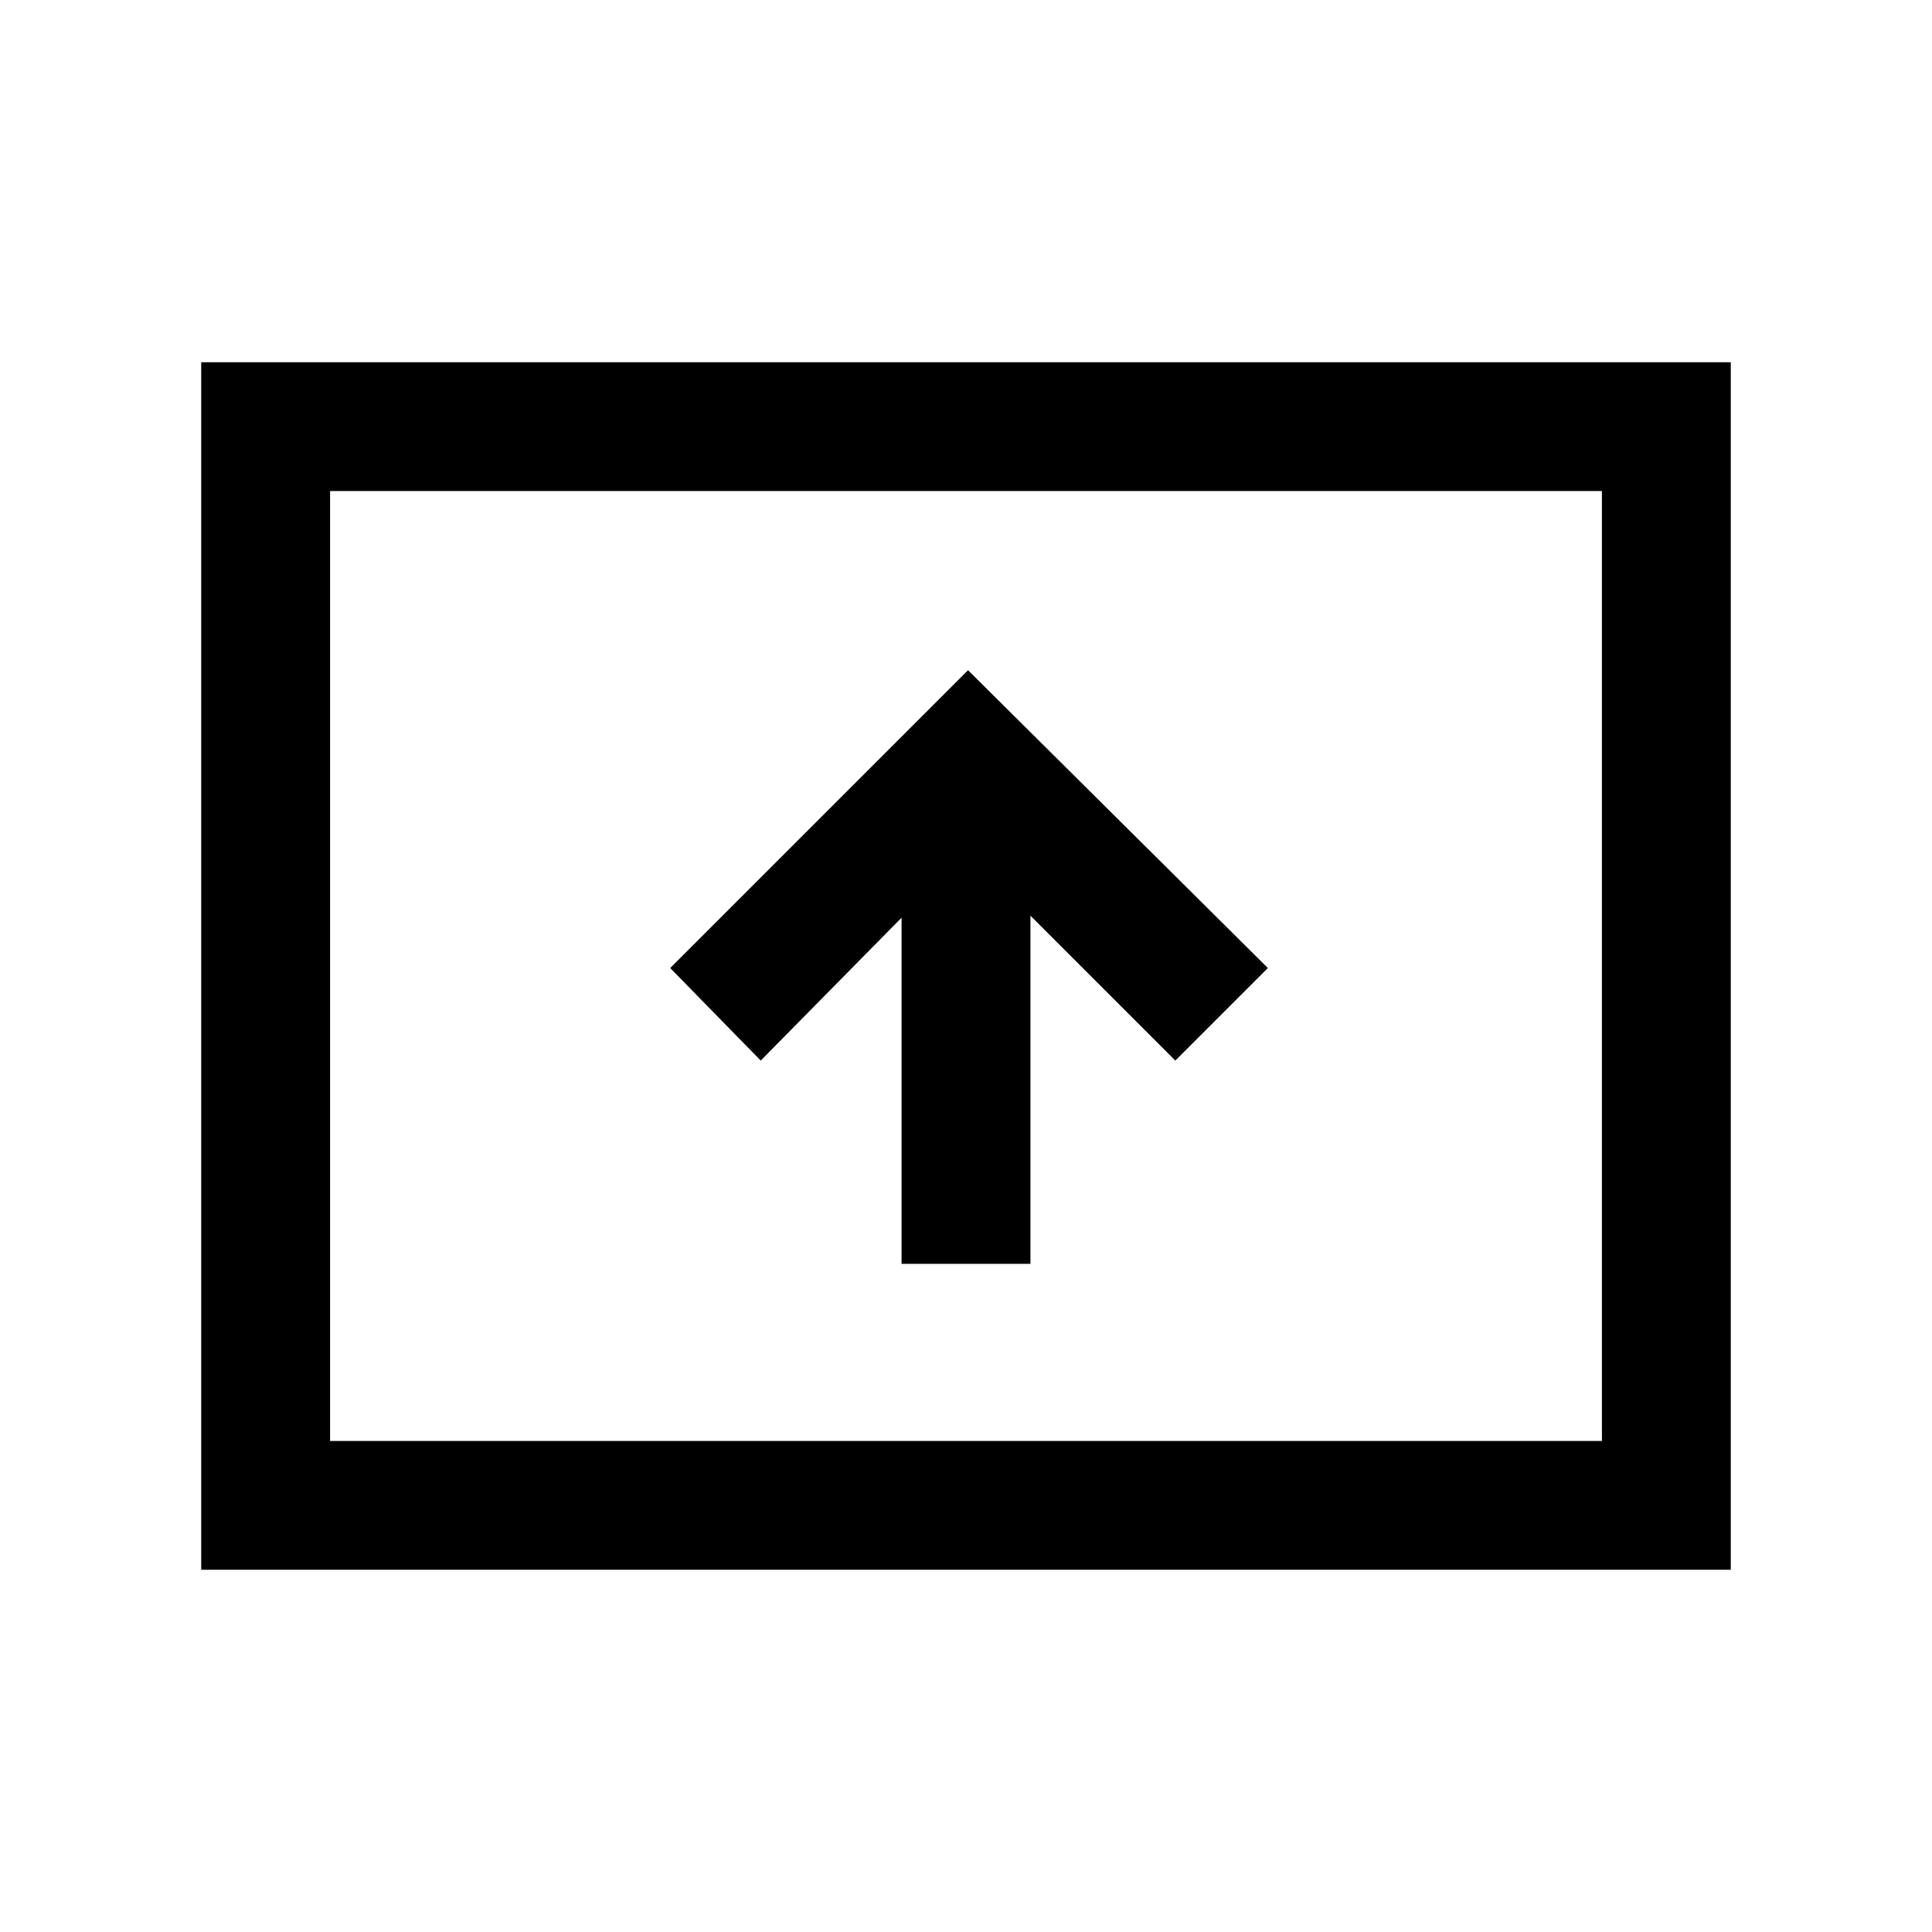 <svg xmlns="http://www.w3.org/2000/svg" height="20" width="20"><path d="M9.333 13.083h1.334V9.479l1.5 1.5.958-.958-3.104-3.083-3.083 3.083.937.958L9.333 9.5Zm-7.25 3.167V3.75h15.834v12.5Zm1.334-1.333h13.166V5.083H3.417Zm0 0V5.083v9.834Z"/></svg>